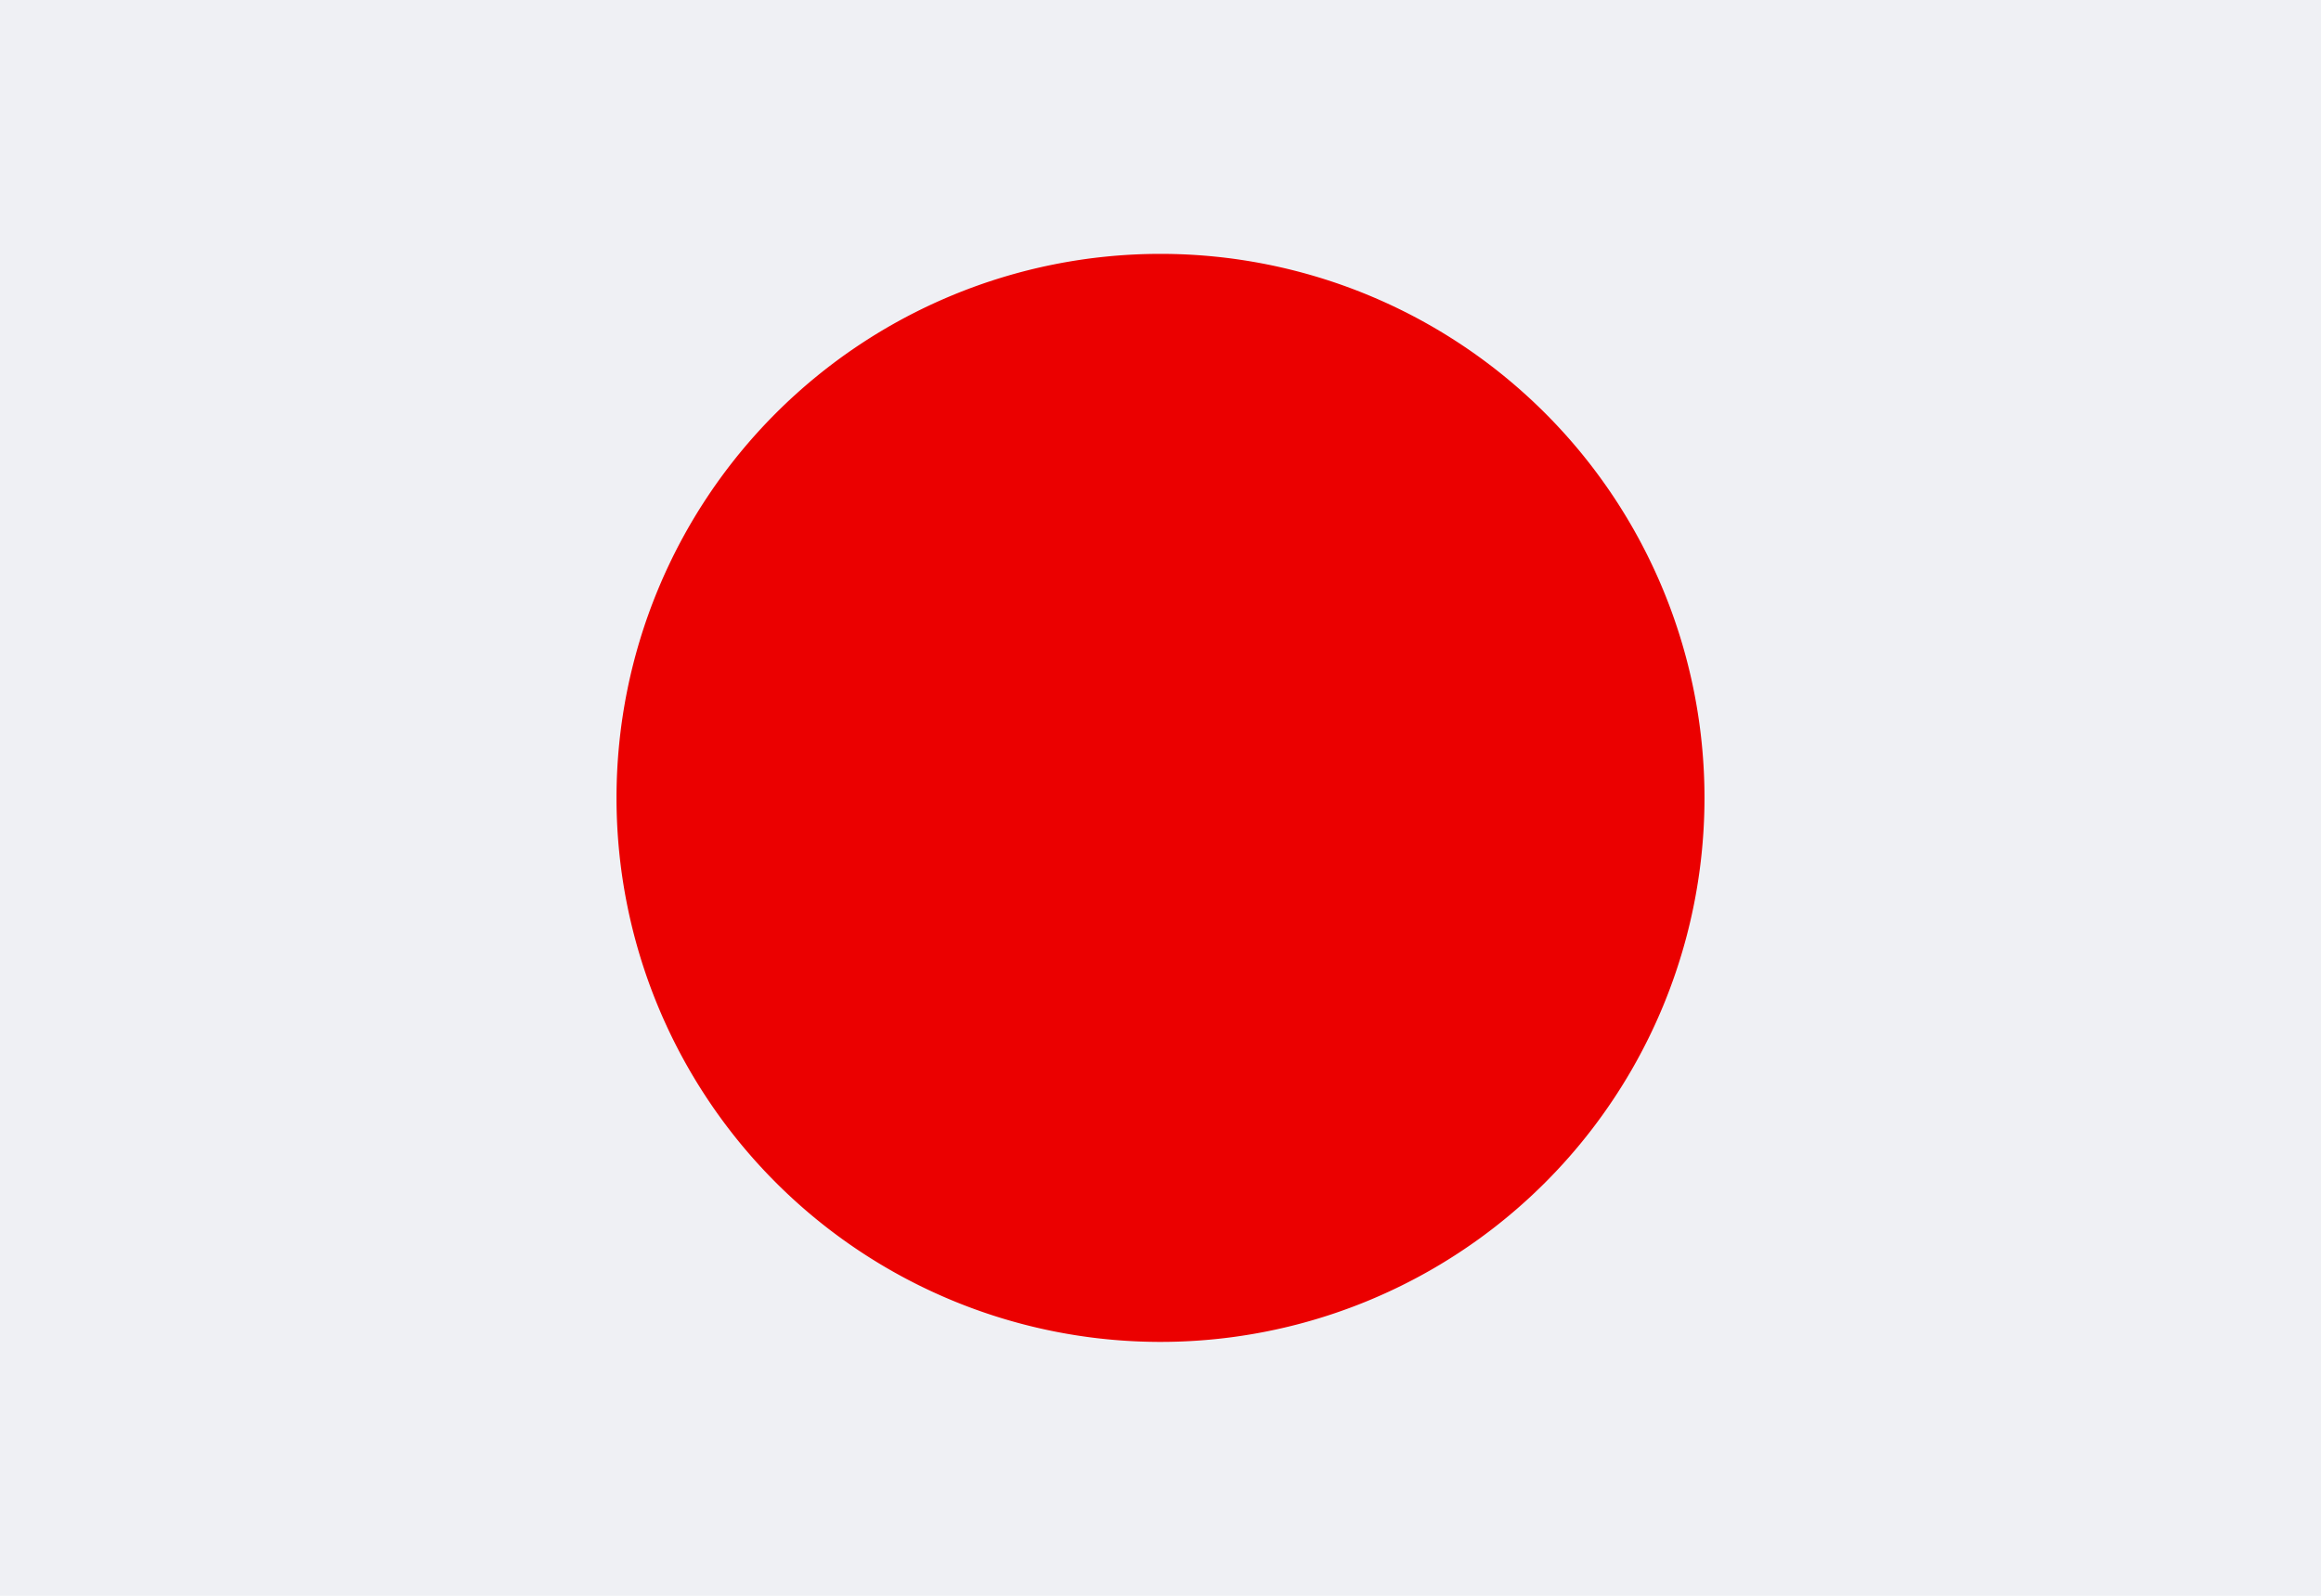 <svg xmlns="http://www.w3.org/2000/svg" viewBox="0 0 64 44"><defs><style>.cls-1{fill:#eff0f4;}.cls-2{fill:#eb0000;}</style></defs><title>资源 1</title><g id="图层_2" data-name="图层 2"><g id="图层_1-2" data-name="图层 1"><rect class="cls-1" width="64" height="44"/><path class="cls-2" d="M47,22A15,15,0,1,0,32,37,15,15,0,0,0,47,22Z"/></g></g></svg>